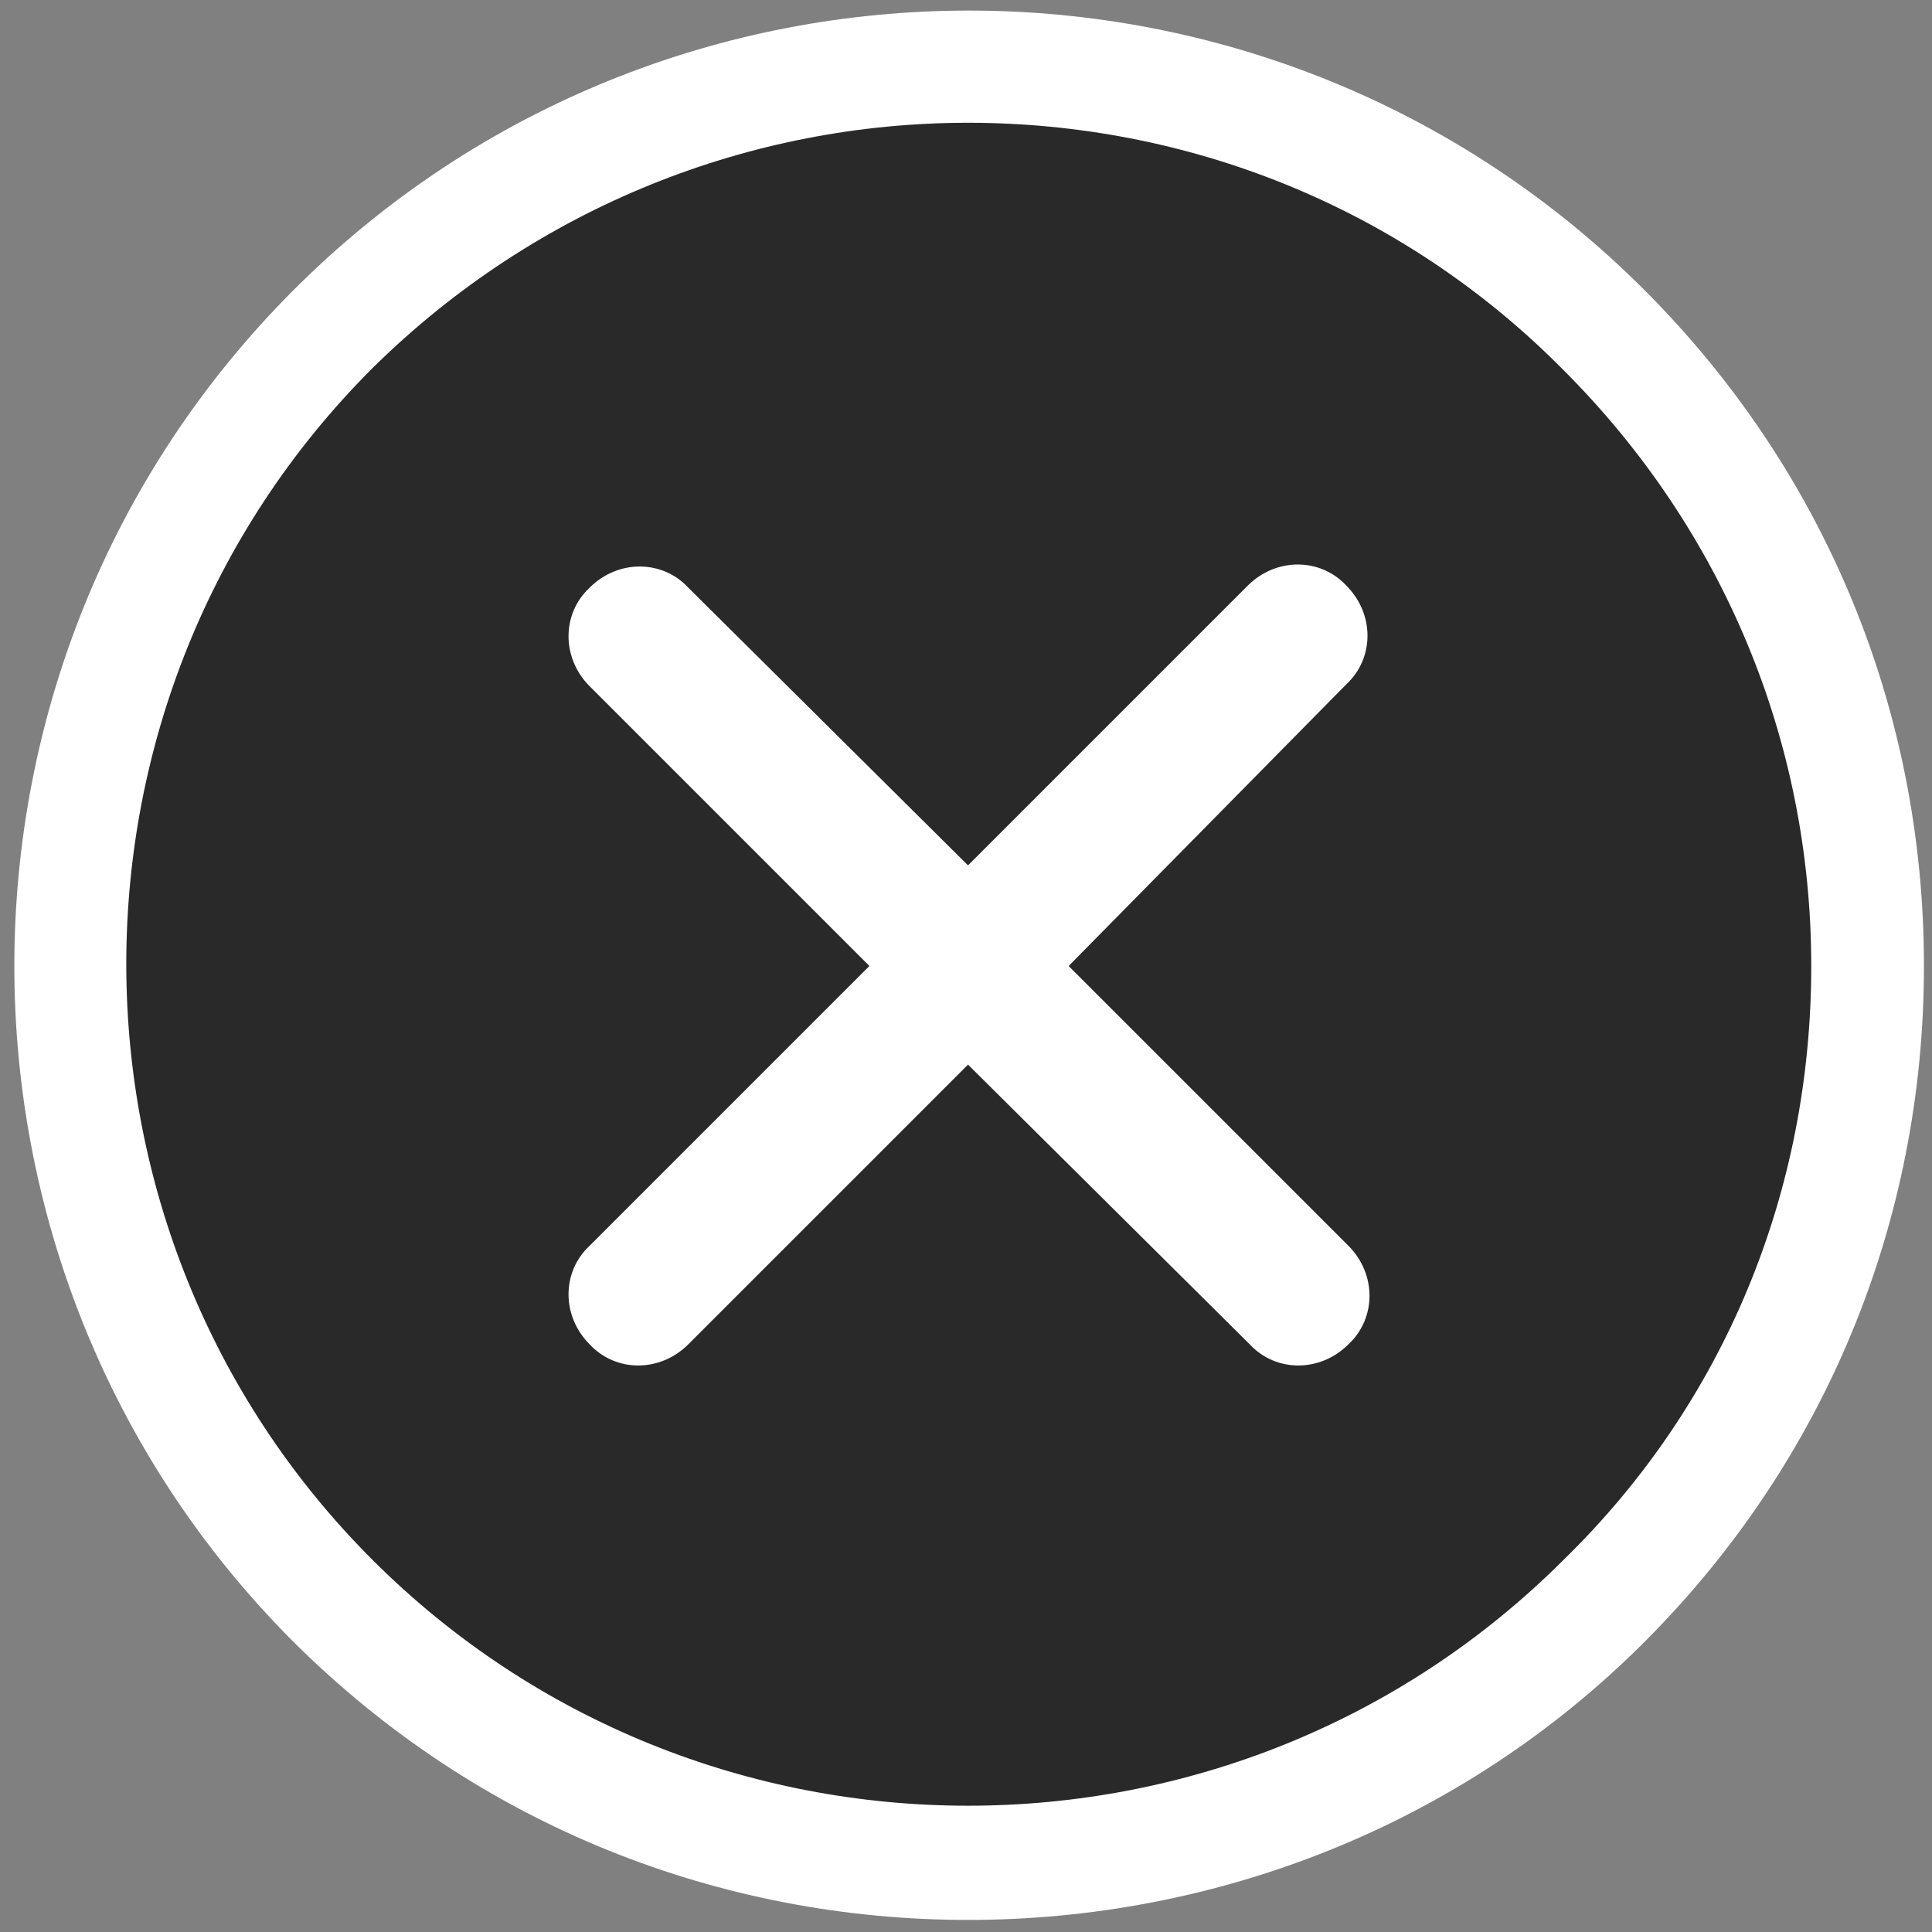 <?xml version="1.0" encoding="utf-8"?>
<!-- Generator: Adobe Illustrator 24.2.1, SVG Export Plug-In . SVG Version: 6.00 Build 0)  -->
<svg version="1.1" id="Layer_1" xmlns="http://www.w3.org/2000/svg" xmlns:xlink="http://www.w3.org/1999/xlink" x="0px" y="0px"
	 viewBox="0 0 96 96" style="enable-background:new 0 0 96 96;" xml:space="preserve">
<rect x="0" y="0" width="96" height="96" fill="#808080" stroke="none"/>
<style type="text/css">
	.st0{opacity:0.68;}
	.st1{fill:#FFFFFF;}
</style>
<g>
	<path class="st0" d="M79.7,16.4C62.3-1.1,34-1.1,16.6,16.4c-17.4,17.4-17.4,45.7,0,63.2C34,97,62.3,97,79.7,79.6
		C97.2,62.1,97.2,33.8,79.7,16.4z"/>
	<g>
		<path class="st1" d="M48.1,95.4c-12.2,0-24.3-4.6-33.6-13.9C-3.9,63-3.9,32.9,14.6,14.4c18.5-18.5,48.6-18.5,67.1,0l0,0
			c9,9,13.9,20.9,13.9,33.6c0,12.7-4.9,24.6-13.9,33.6C72.5,90.8,60.3,95.4,48.1,95.4z M48.1,6.1c-10.7,0-21.4,4.1-29.6,12.2
			c-16.3,16.3-16.3,42.9,0,59.2c16.3,16.3,42.9,16.3,59.2,0C85.7,69.7,90,59.2,90,48c0-11.2-4.4-21.7-12.3-29.6
			C69.6,10.2,58.9,6.1,48.1,6.1z"/>
	</g>
	<path class="st1" d="M62.1,66.8L48.1,52.9L34.2,66.8c-1.4,1.4-3.6,1.4-4.9,0c-1.4-1.4-1.4-3.6,0-4.9L43.2,48L29.3,34.1
		c-1.4-1.4-1.4-3.6,0-4.9c1.4-1.4,3.6-1.4,4.9,0L48.1,43l13.9-13.9c1.4-1.4,3.6-1.4,4.9,0c1.4,1.4,1.4,3.6,0,4.9L53.1,48L67,61.9
		c1.4,1.4,1.4,3.6,0,4.9C65.6,68.2,63.4,68.2,62.1,66.8z"/>
</g>
</svg>
